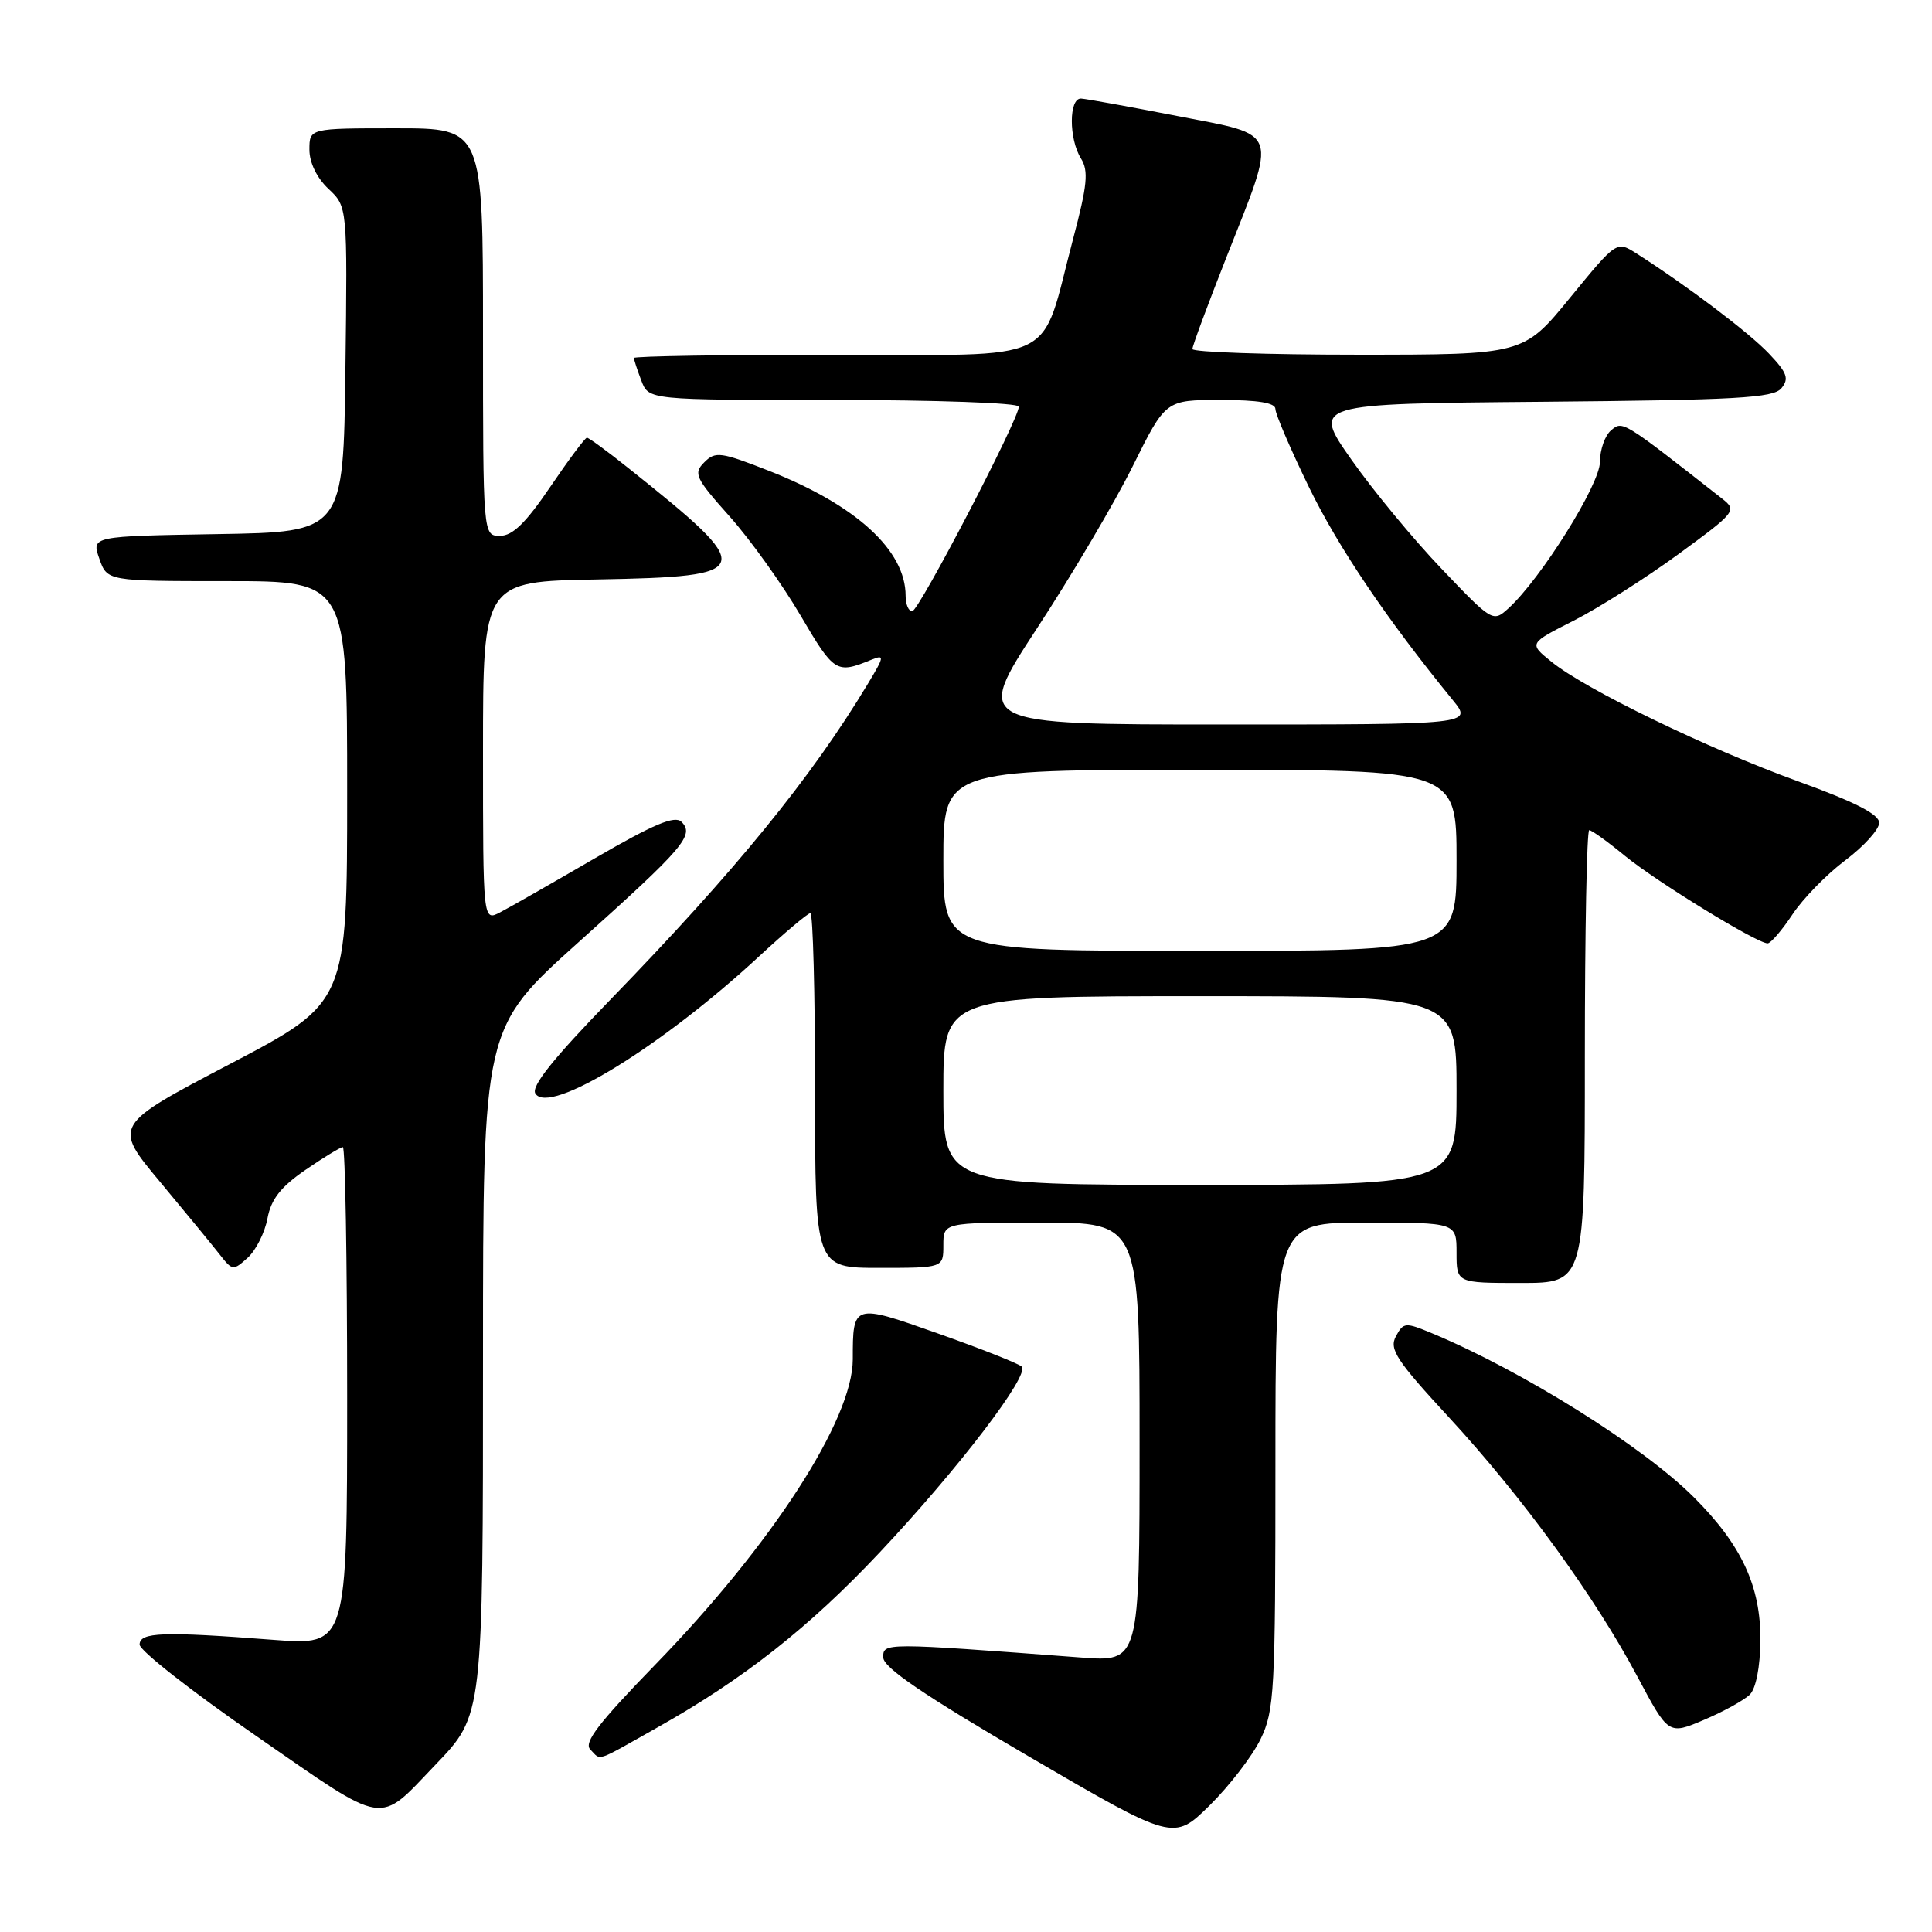 <?xml version="1.0" encoding="UTF-8" standalone="no"?>
<!DOCTYPE svg PUBLIC "-//W3C//DTD SVG 1.1//EN" "http://www.w3.org/Graphics/SVG/1.1/DTD/svg11.dtd" >
<svg xmlns="http://www.w3.org/2000/svg" xmlns:xlink="http://www.w3.org/1999/xlink" version="1.1" viewBox="0 0 256 256">
 <g >
 <path fill="currentColor"
d=" M 167.03 230.45 C 168.87 226.65 169.00 224.18 169.00 194.18 C 169.00 162.00 169.00 162.00 181.00 162.00 C 193.00 162.00 193.00 162.00 193.00 166.00 C 193.00 170.00 193.00 170.00 201.50 170.00 C 210.00 170.00 210.00 170.00 210.00 140.00 C 210.00 123.50 210.26 110.00 210.58 110.00 C 210.90 110.00 213.05 111.54 215.34 113.43 C 219.54 116.86 232.81 125.00 234.22 125.00 C 234.63 125.00 236.11 123.28 237.51 121.17 C 238.90 119.07 242.06 115.83 244.52 113.99 C 246.98 112.14 249.00 109.91 249.00 109.03 C 249.00 107.90 245.82 106.27 238.25 103.53 C 226.23 99.18 210.04 91.33 205.54 87.66 C 202.57 85.25 202.57 85.25 208.54 82.23 C 211.82 80.56 218.04 76.61 222.37 73.45 C 230.01 67.86 230.18 67.64 228.21 66.09 C 214.95 55.69 215.02 55.74 213.50 57.00 C 212.67 57.68 212.00 59.58 212.00 61.21 C 212.00 64.19 204.15 76.74 199.85 80.63 C 197.83 82.46 197.72 82.40 191.02 75.37 C 187.28 71.46 181.90 64.94 179.05 60.88 C 173.87 53.50 173.87 53.50 204.32 53.24 C 230.15 53.01 234.97 52.74 236.04 51.45 C 237.09 50.18 236.82 49.41 234.40 46.86 C 231.76 44.07 223.54 37.86 216.85 33.59 C 214.21 31.91 214.21 31.91 208.04 39.45 C 201.87 47.00 201.87 47.00 179.94 47.00 C 167.87 47.00 158.00 46.66 158.00 46.25 C 158.00 45.84 160.02 40.40 162.48 34.16 C 169.30 16.88 169.70 18.04 156.00 15.37 C 149.68 14.14 143.94 13.10 143.25 13.06 C 141.62 12.98 141.61 18.41 143.24 21.01 C 144.26 22.65 144.08 24.53 142.19 31.66 C 137.71 48.57 140.95 47.00 110.55 47.00 C 95.95 47.00 84.00 47.20 84.00 47.43 C 84.00 47.67 84.44 49.02 84.98 50.43 C 85.95 53.00 85.95 53.00 110.48 53.00 C 123.96 53.00 135.00 53.39 135.00 53.88 C 135.00 55.55 121.74 81.00 120.87 81.00 C 120.39 81.00 120.00 80.08 120.00 78.95 C 120.00 72.92 113.44 66.92 101.90 62.39 C 95.50 59.88 94.79 59.78 93.32 61.26 C 91.85 62.73 92.12 63.32 96.68 68.43 C 99.41 71.49 103.64 77.40 106.07 81.54 C 110.53 89.14 110.82 89.32 115.44 87.43 C 117.23 86.70 117.20 86.95 115.02 90.57 C 107.49 103.08 97.49 115.35 80.81 132.53 C 73.27 140.30 70.35 143.96 70.94 144.90 C 72.75 147.84 87.70 138.66 100.63 126.68 C 104.01 123.56 107.04 121.00 107.38 121.00 C 107.72 121.00 108.00 131.57 108.00 144.50 C 108.00 168.00 108.00 168.00 116.50 168.00 C 125.00 168.00 125.00 168.00 125.00 165.00 C 125.00 162.00 125.00 162.00 138.00 162.00 C 151.00 162.00 151.00 162.00 151.00 191.10 C 151.00 220.21 151.00 220.21 143.25 219.63 C 116.96 217.65 117.00 217.65 117.04 219.64 C 117.07 220.98 122.44 224.63 136.29 232.72 C 155.50 243.93 155.50 243.93 160.28 239.23 C 162.90 236.64 165.94 232.69 167.03 230.45 Z  M 57.70 233.84 C 64.03 227.23 64.00 227.50 64.00 179.64 C 64.00 136.21 64.00 136.21 76.66 124.85 C 90.65 112.30 92.06 110.66 90.30 108.90 C 89.42 108.02 86.64 109.19 78.82 113.73 C 73.14 117.03 67.49 120.26 66.25 120.90 C 64.00 122.07 64.00 122.07 64.00 99.56 C 64.00 77.05 64.00 77.05 79.14 76.78 C 100.25 76.39 100.44 75.70 83.22 61.99 C 80.47 59.79 78.02 58.00 77.77 58.00 C 77.53 58.00 75.35 60.92 72.92 64.50 C 69.68 69.28 67.92 71.00 66.26 71.00 C 64.00 71.00 64.00 71.00 64.00 44.00 C 64.00 17.00 64.00 17.00 52.50 17.00 C 41.00 17.00 41.00 17.00 41.00 19.83 C 41.00 21.55 41.98 23.57 43.52 25.02 C 46.04 27.38 46.04 27.38 45.77 48.94 C 45.50 70.50 45.50 70.50 28.81 70.77 C 12.12 71.05 12.12 71.05 13.16 74.02 C 14.20 77.00 14.20 77.00 30.10 77.00 C 46.00 77.00 46.00 77.00 46.00 104.92 C 46.00 132.84 46.00 132.84 30.48 140.98 C 14.96 149.12 14.96 149.12 21.23 156.63 C 24.68 160.77 28.25 165.12 29.17 166.30 C 30.79 168.37 30.92 168.38 32.82 166.66 C 33.91 165.67 35.09 163.33 35.44 161.45 C 35.92 158.90 37.19 157.28 40.47 155.02 C 42.89 153.36 45.12 152.00 45.43 152.00 C 45.74 152.00 46.00 166.86 46.00 185.02 C 46.00 218.04 46.00 218.04 36.25 217.29 C 21.56 216.16 18.50 216.27 18.50 217.92 C 18.50 218.71 25.47 224.17 34.00 230.06 C 51.46 242.14 49.97 241.90 57.70 233.84 Z  M 87.16 228.87 C 98.54 222.47 107.20 215.65 116.53 205.74 C 126.97 194.65 136.55 182.11 135.37 181.07 C 134.89 180.65 129.93 178.69 124.33 176.71 C 113.03 172.71 113.00 172.72 113.00 180.11 C 113.00 188.10 102.29 204.66 86.83 220.57 C 79.31 228.31 77.31 230.91 78.22 231.82 C 79.71 233.31 78.67 233.65 87.16 228.87 Z  M 231.85 224.55 C 232.67 223.75 233.23 220.91 233.26 217.36 C 233.32 210.21 230.77 204.71 224.44 198.39 C 217.73 191.68 201.73 181.66 189.76 176.67 C 186.21 175.19 185.96 175.21 184.96 177.08 C 184.05 178.77 185.02 180.26 192.05 187.87 C 201.77 198.41 211.30 211.52 216.96 222.15 C 221.08 229.89 221.08 229.89 225.79 227.89 C 228.38 226.79 231.11 225.28 231.85 224.55 Z  M 125.00 144.50 C 125.00 132.00 125.00 132.00 159.00 132.00 C 193.00 132.00 193.00 132.00 193.00 144.50 C 193.00 157.00 193.00 157.00 159.00 157.00 C 125.00 157.00 125.00 157.00 125.00 144.50 Z  M 125.00 114.00 C 125.00 102.00 125.00 102.00 159.00 102.00 C 193.00 102.00 193.00 102.00 193.00 114.00 C 193.00 126.00 193.00 126.00 159.00 126.00 C 125.00 126.00 125.00 126.00 125.00 114.00 Z  M 137.43 83.22 C 142.04 76.18 147.75 66.51 150.12 61.72 C 154.45 53.00 154.45 53.00 161.72 53.00 C 166.73 53.00 169.00 53.38 169.00 54.20 C 169.00 54.87 171.00 59.52 173.44 64.54 C 177.35 72.56 183.76 82.06 192.49 92.75 C 195.14 96.00 195.14 96.00 162.11 96.00 C 129.07 96.00 129.07 96.00 137.43 83.22 Z "/>
</g>
</svg>